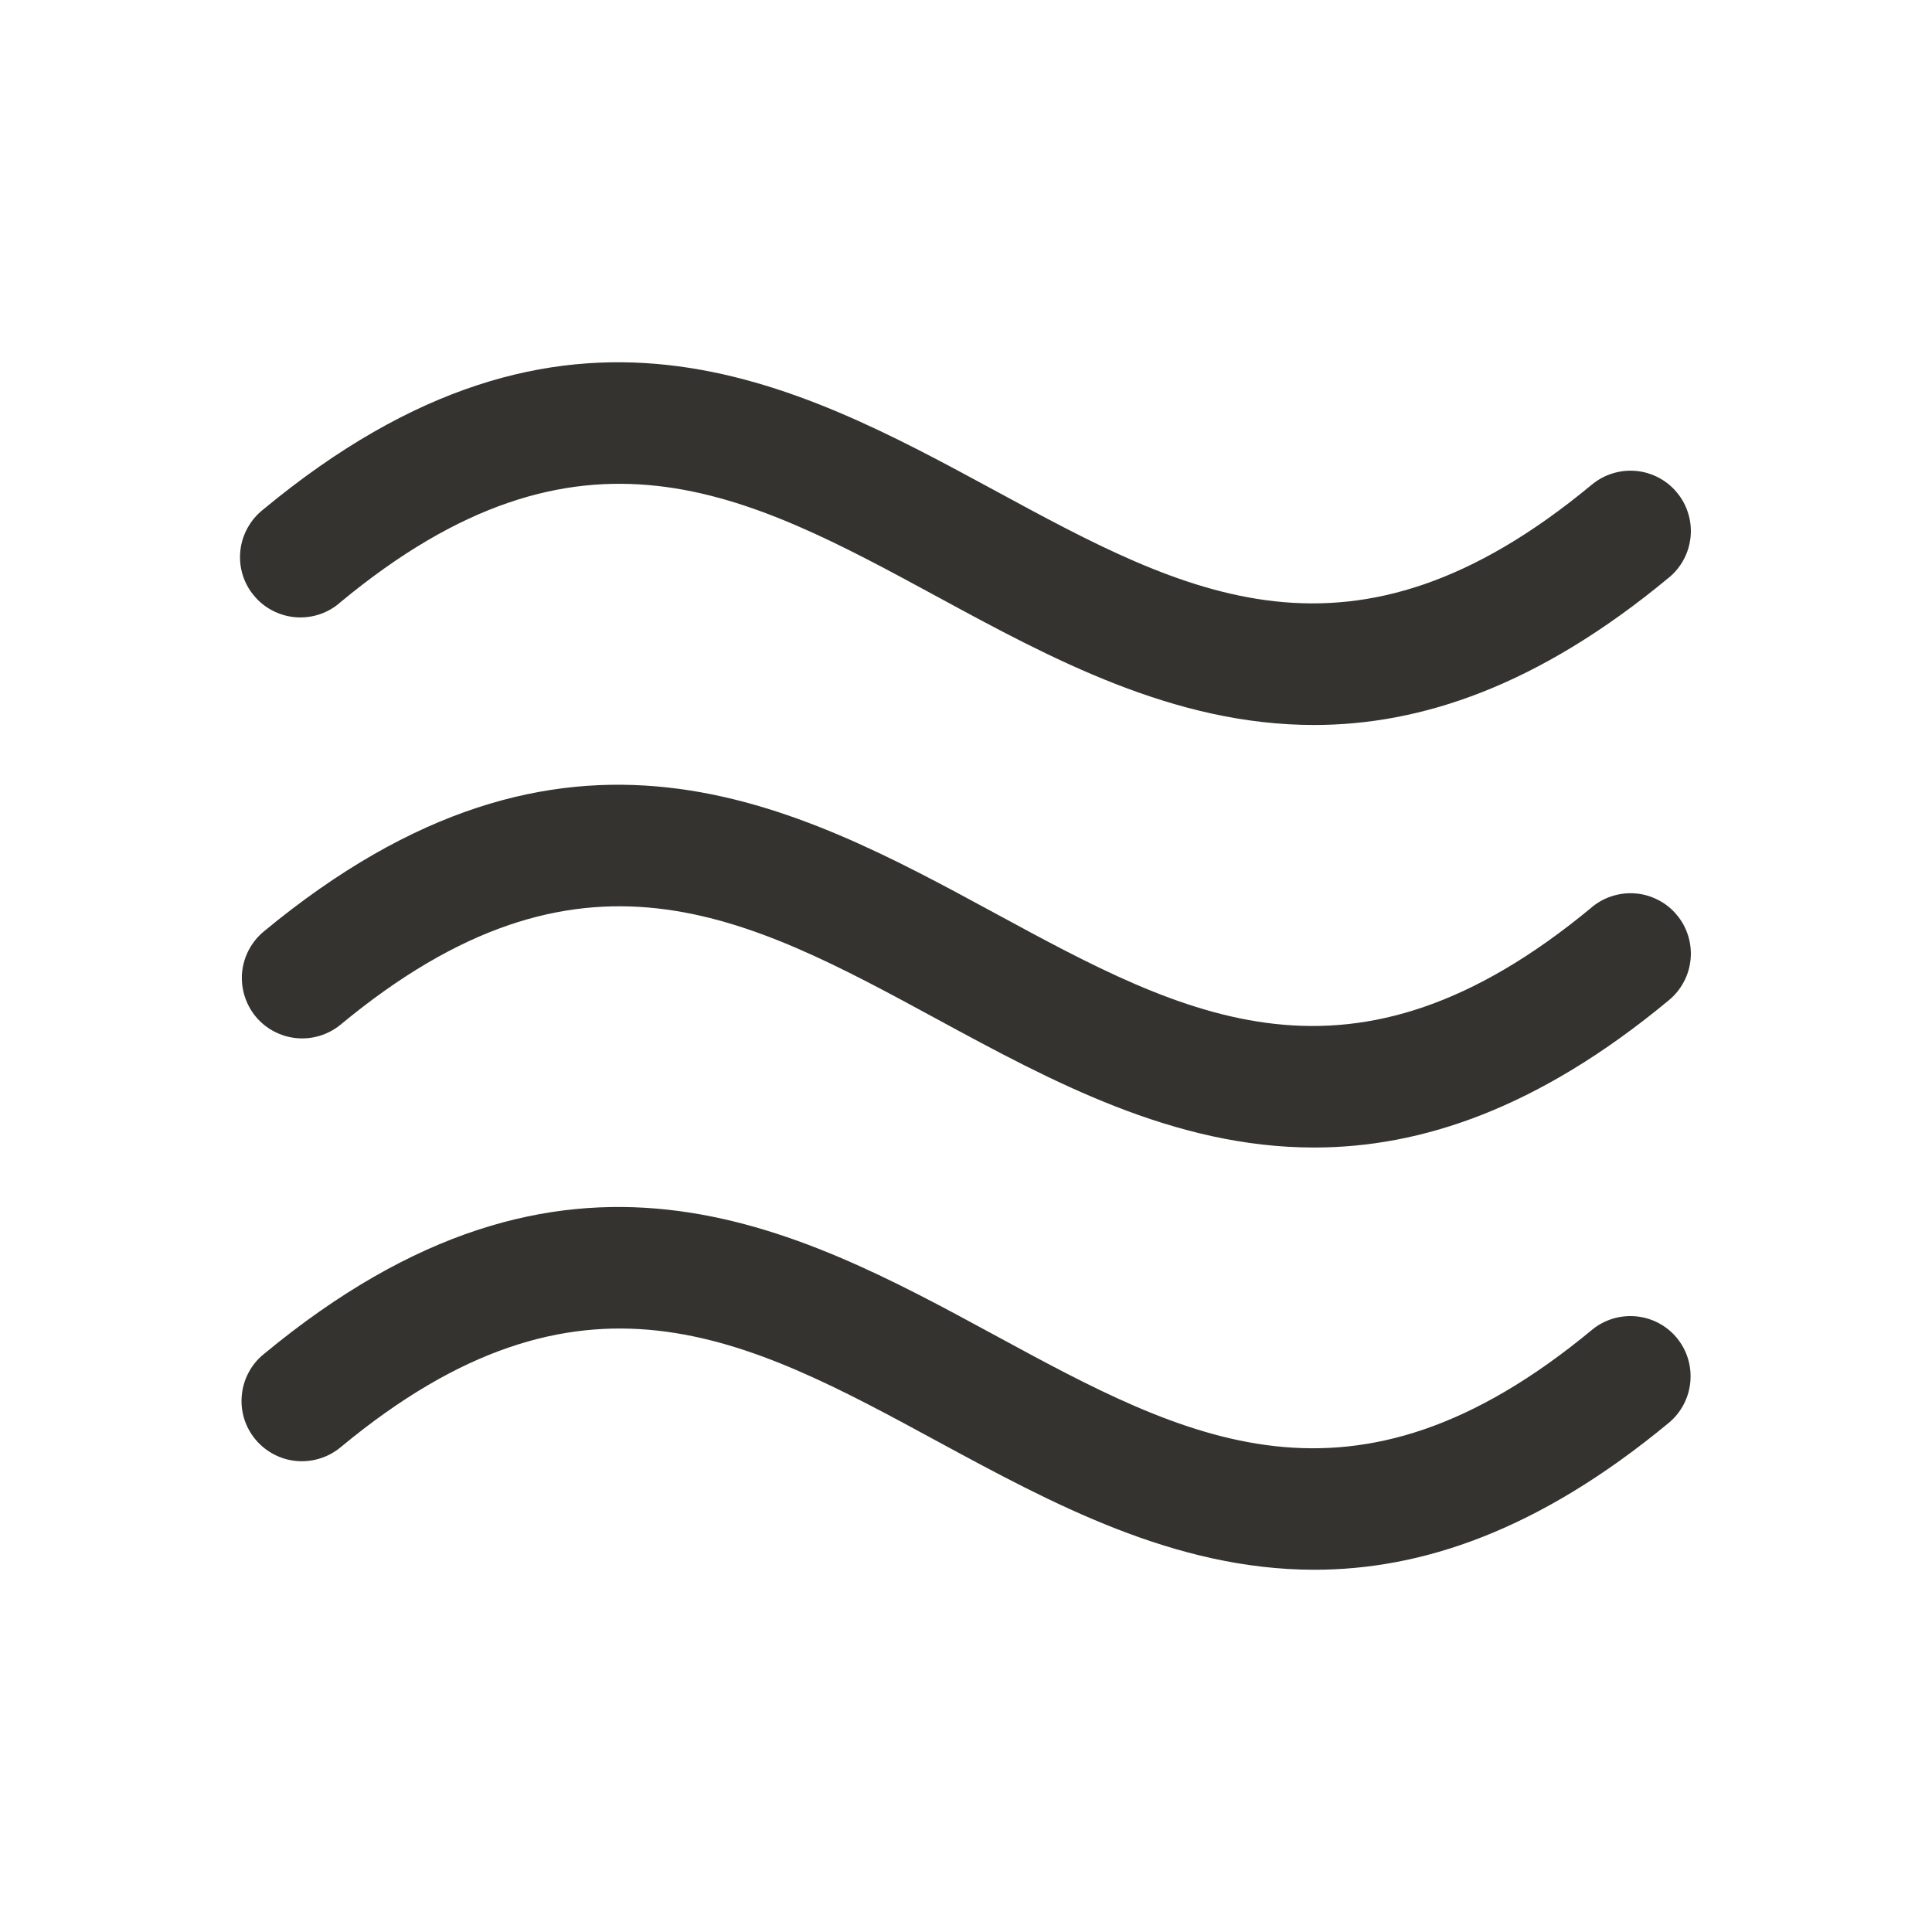 <svg width="24" height="24" viewBox="0 0 24 24" fill="none" xmlns="http://www.w3.org/2000/svg">
<path d="M20.828 16.617C20.955 16.77 21.016 16.966 20.998 17.164C20.981 17.361 20.886 17.544 20.734 17.672C19.106 19.021 17.653 19.5 16.328 19.5C14.586 19.5 13.063 18.673 11.647 17.906C9.27 16.616 7.218 15.502 4.234 17.976C4.158 18.039 4.071 18.088 3.976 18.117C3.882 18.147 3.782 18.158 3.684 18.149C3.585 18.141 3.489 18.112 3.402 18.066C3.314 18.02 3.236 17.957 3.173 17.881C3.11 17.805 3.062 17.717 3.033 17.623C3.004 17.528 2.994 17.429 3.004 17.33C3.013 17.232 3.042 17.136 3.089 17.049C3.135 16.961 3.199 16.884 3.276 16.822C7.042 13.701 9.868 15.235 12.363 16.589C14.739 17.878 16.792 18.992 19.776 16.52C19.928 16.394 20.125 16.334 20.322 16.352C20.519 16.37 20.701 16.465 20.828 16.617ZM19.771 11.273C16.787 13.746 14.735 12.633 12.358 11.343C9.863 9.99 7.037 8.456 3.271 11.576C3.12 11.704 3.025 11.886 3.007 12.083C2.99 12.28 3.051 12.476 3.177 12.629C3.304 12.781 3.485 12.877 3.682 12.896C3.879 12.915 4.076 12.855 4.229 12.73C7.213 10.257 9.265 11.371 11.642 12.661C13.058 13.429 14.581 14.255 16.323 14.255C17.648 14.255 19.102 13.776 20.729 12.427C20.806 12.364 20.869 12.287 20.916 12.199C20.963 12.112 20.991 12.017 21.001 11.918C21.011 11.819 21 11.72 20.971 11.625C20.942 11.531 20.895 11.443 20.831 11.367C20.768 11.29 20.691 11.228 20.603 11.182C20.515 11.136 20.419 11.107 20.321 11.099C20.222 11.09 20.123 11.101 20.029 11.131C19.934 11.16 19.847 11.209 19.771 11.272V11.273ZM4.229 7.481C7.213 5.009 9.265 6.123 11.642 7.412C13.058 8.181 14.581 9.006 16.323 9.006C17.648 9.006 19.102 8.526 20.729 7.177C20.806 7.115 20.869 7.038 20.916 6.95C20.963 6.863 20.991 6.767 21.001 6.669C21.011 6.57 21 6.471 20.971 6.376C20.942 6.282 20.895 6.194 20.831 6.118C20.768 6.041 20.691 5.979 20.603 5.933C20.515 5.887 20.419 5.858 20.321 5.85C20.222 5.841 20.123 5.852 20.029 5.882C19.934 5.911 19.847 5.96 19.771 6.023C16.787 8.497 14.735 7.383 12.358 6.093C9.863 4.742 7.037 3.208 3.271 6.328C3.192 6.39 3.126 6.467 3.077 6.555C3.028 6.642 2.997 6.739 2.986 6.839C2.975 6.939 2.984 7.04 3.013 7.136C3.042 7.233 3.09 7.322 3.155 7.399C3.219 7.477 3.298 7.54 3.387 7.586C3.477 7.632 3.574 7.66 3.675 7.668C3.775 7.675 3.875 7.663 3.971 7.631C4.066 7.599 4.154 7.548 4.229 7.481Z" fill="#343330"/>
</svg>
